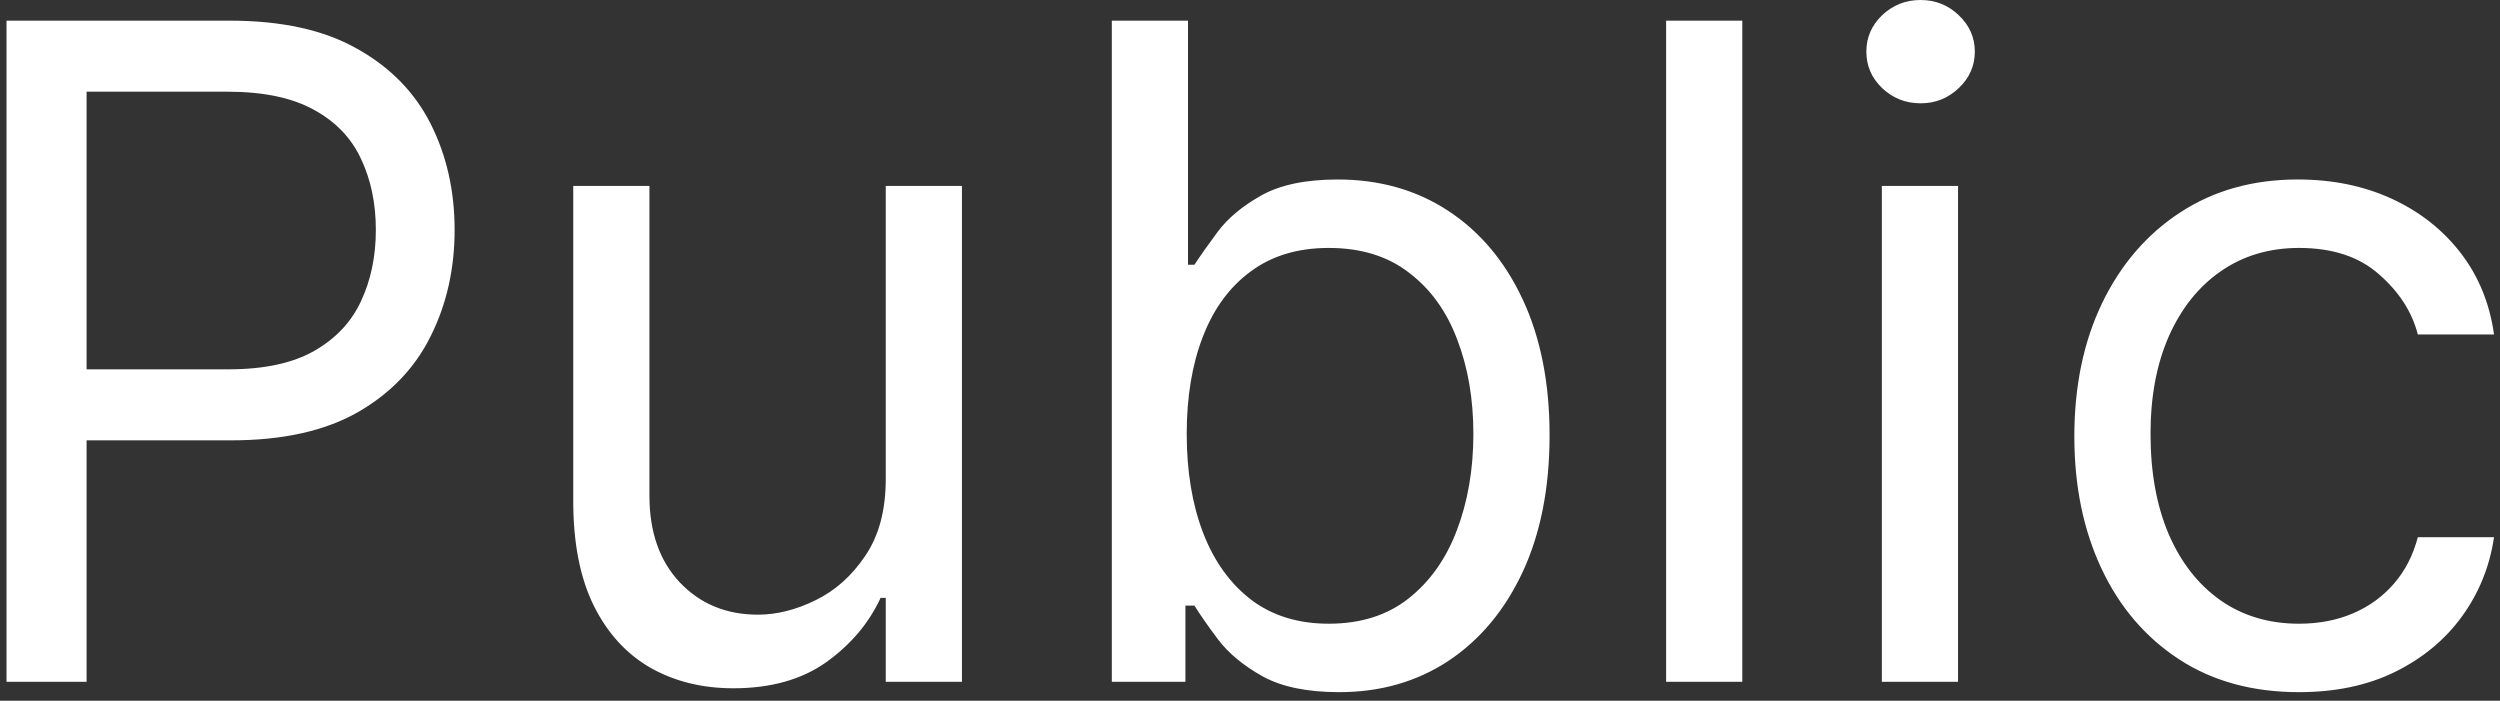 <svg width="264" height="74" viewBox="0 0 264 74" fill="none" xmlns="http://www.w3.org/2000/svg">
<rect x="0" y="0" width="264" height="74" fill="#333333" stroke="none"/>
<path d="M0.689 72V2.182H24.28C29.757 2.182 34.234 3.17 37.712 5.148C41.212 7.102 43.803 9.75 45.484 13.091C47.166 16.432 48.007 20.159 48.007 24.273C48.007 28.386 47.166 32.125 45.484 35.489C43.825 38.852 41.257 41.534 37.78 43.534C34.303 45.511 29.848 46.5 24.416 46.5H7.507V39H24.143C27.893 39 30.905 38.352 33.178 37.057C35.45 35.761 37.098 34.011 38.121 31.807C39.166 29.579 39.689 27.068 39.689 24.273C39.689 21.477 39.166 18.977 38.121 16.773C37.098 14.568 35.439 12.841 33.144 11.591C30.848 10.318 27.803 9.682 24.007 9.682H9.143V72H0.689ZM93.535 50.591V19.636H101.581V72H93.535V63.136H92.99C91.763 65.796 89.854 68.057 87.263 69.921C84.672 71.761 81.399 72.682 77.445 72.682C74.172 72.682 71.263 71.966 68.717 70.534C66.172 69.079 64.172 66.898 62.717 63.989C61.263 61.057 60.535 57.364 60.535 52.909V19.636H68.581V52.364C68.581 56.182 69.649 59.227 71.785 61.5C73.945 63.773 76.695 64.909 80.035 64.909C82.035 64.909 84.07 64.398 86.138 63.375C88.229 62.352 89.979 60.784 91.388 58.67C92.82 56.557 93.535 53.864 93.535 50.591ZM117.408 72V2.182H125.453V27.954H126.135C126.726 27.046 127.544 25.886 128.589 24.477C129.658 23.046 131.18 21.773 133.158 20.659C135.158 19.523 137.862 18.954 141.271 18.954C145.68 18.954 149.567 20.057 152.93 22.261C156.294 24.466 158.919 27.591 160.805 31.636C162.692 35.682 163.635 40.455 163.635 45.955C163.635 51.5 162.692 56.307 160.805 60.375C158.919 64.421 156.305 67.557 152.964 69.784C149.624 71.989 145.771 73.091 141.408 73.091C138.044 73.091 135.351 72.534 133.328 71.421C131.305 70.284 129.749 69 128.658 67.568C127.567 66.114 126.726 64.909 126.135 63.955H125.18V72H117.408ZM125.317 45.818C125.317 49.773 125.896 53.261 127.055 56.284C128.214 59.284 129.908 61.636 132.135 63.341C134.362 65.023 137.089 65.864 140.317 65.864C143.68 65.864 146.487 64.977 148.737 63.205C151.01 61.409 152.714 59 153.851 55.977C155.01 52.932 155.589 49.545 155.589 45.818C155.589 42.136 155.021 38.818 153.885 35.864C152.771 32.886 151.078 30.534 148.805 28.807C146.555 27.057 143.726 26.182 140.317 26.182C137.044 26.182 134.294 27.011 132.067 28.671C129.839 30.307 128.158 32.602 127.021 35.557C125.885 38.489 125.317 41.909 125.317 45.818ZM183.987 2.182V72H175.942V2.182H183.987ZM198.723 72V19.636H206.768V72H198.723ZM202.814 10.909C201.246 10.909 199.893 10.375 198.757 9.307C197.643 8.239 197.087 6.955 197.087 5.455C197.087 3.955 197.643 2.67 198.757 1.602C199.893 0.534 201.246 0 202.814 0C204.382 0 205.723 0.534 206.837 1.602C207.973 2.67 208.541 3.955 208.541 5.455C208.541 6.955 207.973 8.239 206.837 9.307C205.723 10.375 204.382 10.909 202.814 10.909ZM242.777 73.091C237.868 73.091 233.641 71.932 230.095 69.614C226.55 67.296 223.822 64.102 221.913 60.034C220.004 55.966 219.05 51.318 219.05 46.091C219.05 40.773 220.027 36.08 221.982 32.011C223.959 27.921 226.709 24.727 230.232 22.432C233.777 20.114 237.913 18.954 242.641 18.954C246.322 18.954 249.641 19.636 252.595 21C255.55 22.364 257.97 24.273 259.857 26.727C261.743 29.182 262.913 32.045 263.368 35.318H255.322C254.709 32.932 253.345 30.818 251.232 28.977C249.141 27.114 246.322 26.182 242.777 26.182C239.641 26.182 236.891 27 234.527 28.636C232.186 30.25 230.357 32.534 229.038 35.489C227.743 38.42 227.095 41.864 227.095 45.818C227.095 49.864 227.732 53.386 229.004 56.386C230.3 59.386 232.118 61.716 234.459 63.375C236.822 65.034 239.595 65.864 242.777 65.864C244.868 65.864 246.766 65.5 248.47 64.773C250.175 64.046 251.618 63 252.8 61.636C253.982 60.273 254.822 58.636 255.322 56.727H263.368C262.913 59.818 261.788 62.602 259.993 65.079C258.22 67.534 255.868 69.489 252.936 70.943C250.027 72.375 246.641 73.091 242.777 73.091Z" fill="white"/>
</svg>
